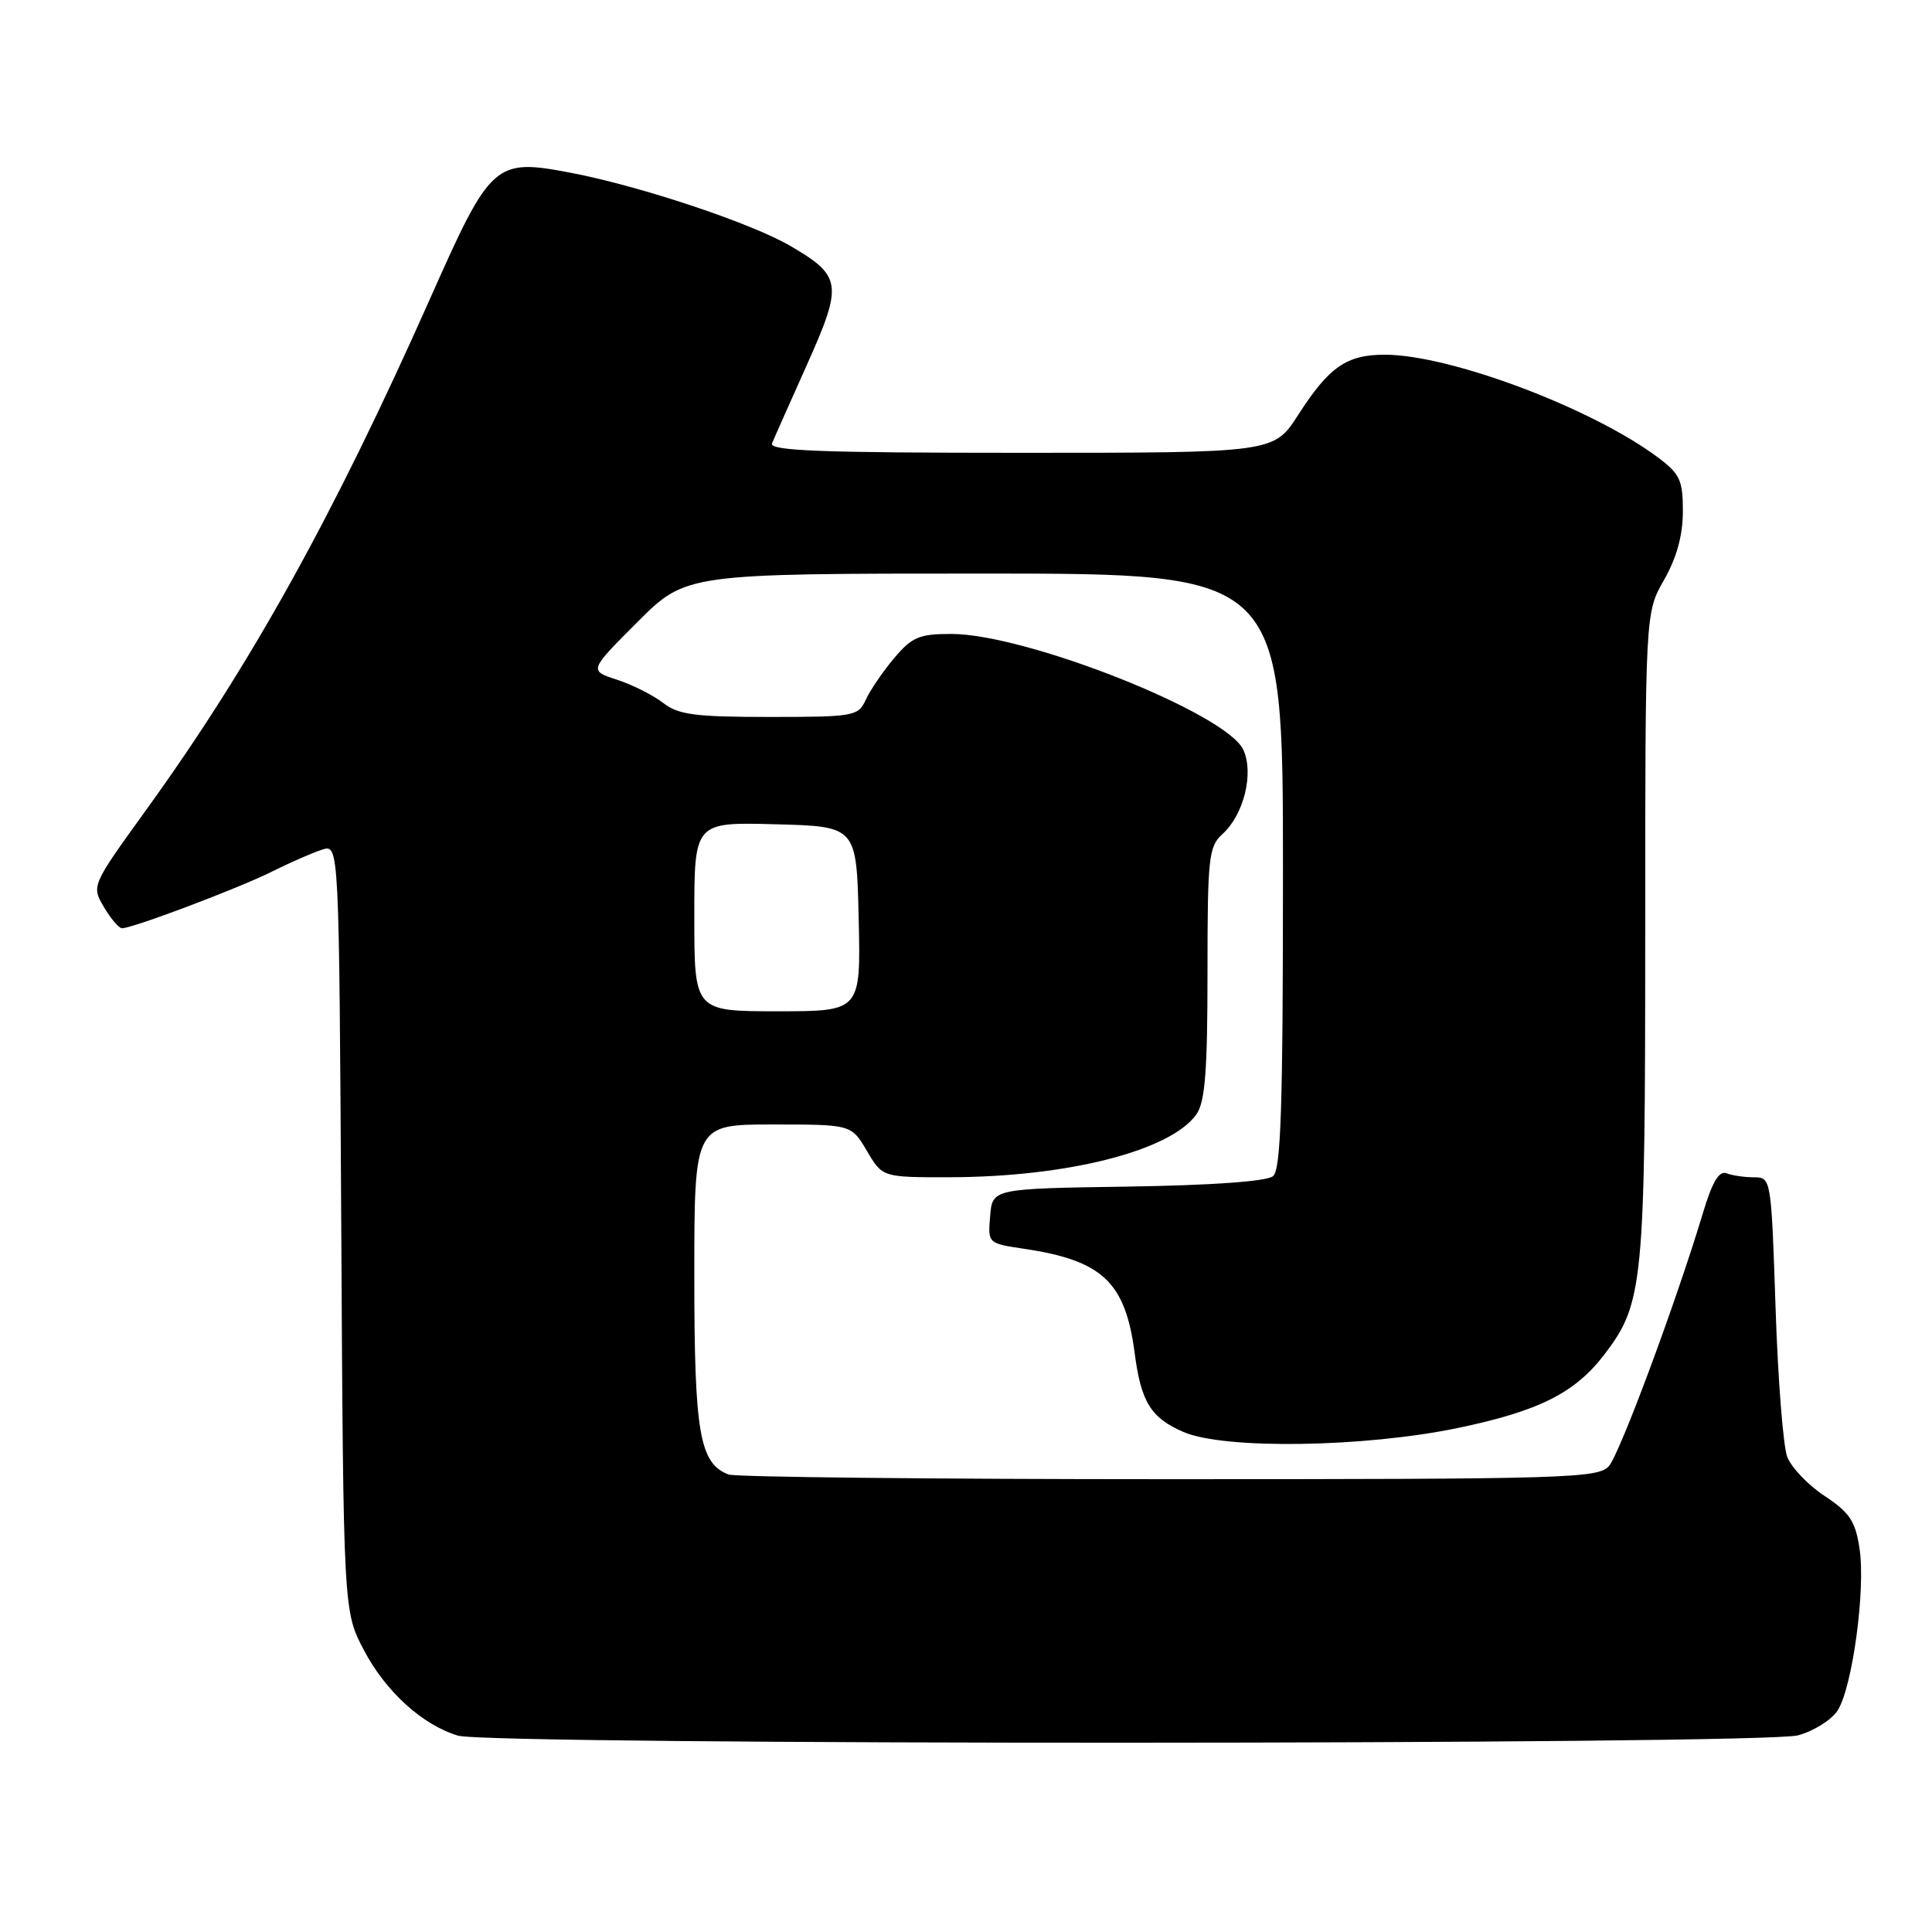 <?xml version="1.0" encoding="UTF-8" standalone="no"?>
<!DOCTYPE svg PUBLIC "-//W3C//DTD SVG 1.1//EN" "http://www.w3.org/Graphics/SVG/1.1/DTD/svg11.dtd" >
<svg xmlns="http://www.w3.org/2000/svg" xmlns:xlink="http://www.w3.org/1999/xlink" version="1.1" viewBox="0 0 256 256">
 <g >
 <path fill="currentColor"
d=" M 238.26 229.94 C 240.33 229.37 242.68 227.90 243.48 226.67 C 245.44 223.68 247.22 210.63 246.40 205.21 C 245.86 201.58 245.10 200.43 241.78 198.23 C 239.59 196.79 237.36 194.45 236.82 193.05 C 236.28 191.65 235.58 182.74 235.27 173.25 C 234.70 156.16 234.68 156.00 232.43 156.00 C 231.18 156.00 229.54 155.76 228.77 155.47 C 227.79 155.09 226.88 156.61 225.65 160.72 C 222.12 172.47 214.66 192.55 213.20 194.25 C 211.80 195.88 207.74 196.00 154.93 196.00 C 123.71 196.00 97.44 195.72 96.54 195.38 C 92.69 193.90 92.00 189.92 92.00 169.05 C 92.00 149.00 92.00 149.00 102.40 149.00 C 112.80 149.00 112.80 149.00 114.87 152.50 C 116.93 156.00 116.93 156.00 125.72 155.99 C 141.40 155.98 155.15 152.48 158.54 147.64 C 159.68 146.02 160.00 141.88 160.00 128.93 C 160.00 113.60 160.15 112.17 161.99 110.51 C 164.81 107.96 166.17 102.46 164.75 99.36 C 162.56 94.53 136.00 84.00 126.04 84.00 C 121.79 84.00 120.84 84.41 118.47 87.22 C 116.97 89.00 115.29 91.47 114.72 92.72 C 113.72 94.90 113.18 95.00 101.97 95.00 C 92.10 95.00 89.90 94.71 87.88 93.15 C 86.57 92.13 83.82 90.74 81.77 90.07 C 78.03 88.86 78.03 88.86 84.46 82.43 C 90.89 76.00 90.89 76.00 130.44 76.00 C 170.00 76.00 170.00 76.00 170.00 115.38 C 170.00 146.83 169.73 154.98 168.68 155.85 C 167.85 156.54 160.58 157.06 149.43 157.23 C 131.50 157.50 131.50 157.50 131.20 161.13 C 130.89 164.75 130.90 164.76 135.70 165.47 C 146.09 167.02 149.11 169.88 150.35 179.29 C 151.19 185.77 152.50 187.89 156.83 189.75 C 162.24 192.08 180.82 191.80 193.25 189.20 C 203.95 186.96 208.70 184.57 212.61 179.45 C 217.75 172.70 218.00 170.14 218.00 123.94 C 218.00 81.20 218.00 81.20 220.49 76.85 C 222.16 73.93 222.98 70.96 222.99 67.80 C 223.00 63.66 222.61 62.81 219.75 60.66 C 211.03 54.11 192.16 47.00 183.49 47.00 C 178.42 47.00 176.10 48.62 172.02 54.97 C 168.79 60.00 168.79 60.00 135.29 60.00 C 108.88 60.00 101.90 59.74 102.30 58.75 C 102.58 58.06 104.68 53.34 106.95 48.27 C 111.70 37.66 111.55 36.57 104.73 32.59 C 99.53 29.55 84.85 24.66 75.66 22.90 C 65.55 20.97 65.05 21.41 57.02 39.50 C 44.22 68.31 33.21 88.15 19.43 107.23 C 12.11 117.37 12.11 117.37 13.77 120.19 C 14.68 121.73 15.76 123.00 16.16 123.00 C 17.58 123.00 31.58 117.71 36.00 115.51 C 38.48 114.27 41.50 112.95 42.72 112.57 C 44.93 111.89 44.93 111.89 45.22 162.69 C 45.50 213.50 45.50 213.50 48.24 218.69 C 51.12 224.16 55.99 228.57 60.68 229.98 C 64.93 231.26 233.67 231.22 238.26 229.94 Z  M 92.00 121.47 C 92.00 108.93 92.00 108.93 102.75 109.22 C 113.50 109.50 113.50 109.50 113.78 121.75 C 114.06 134.00 114.06 134.00 103.03 134.00 C 92.00 134.00 92.00 134.00 92.00 121.47 Z "/>
</g>
</svg>